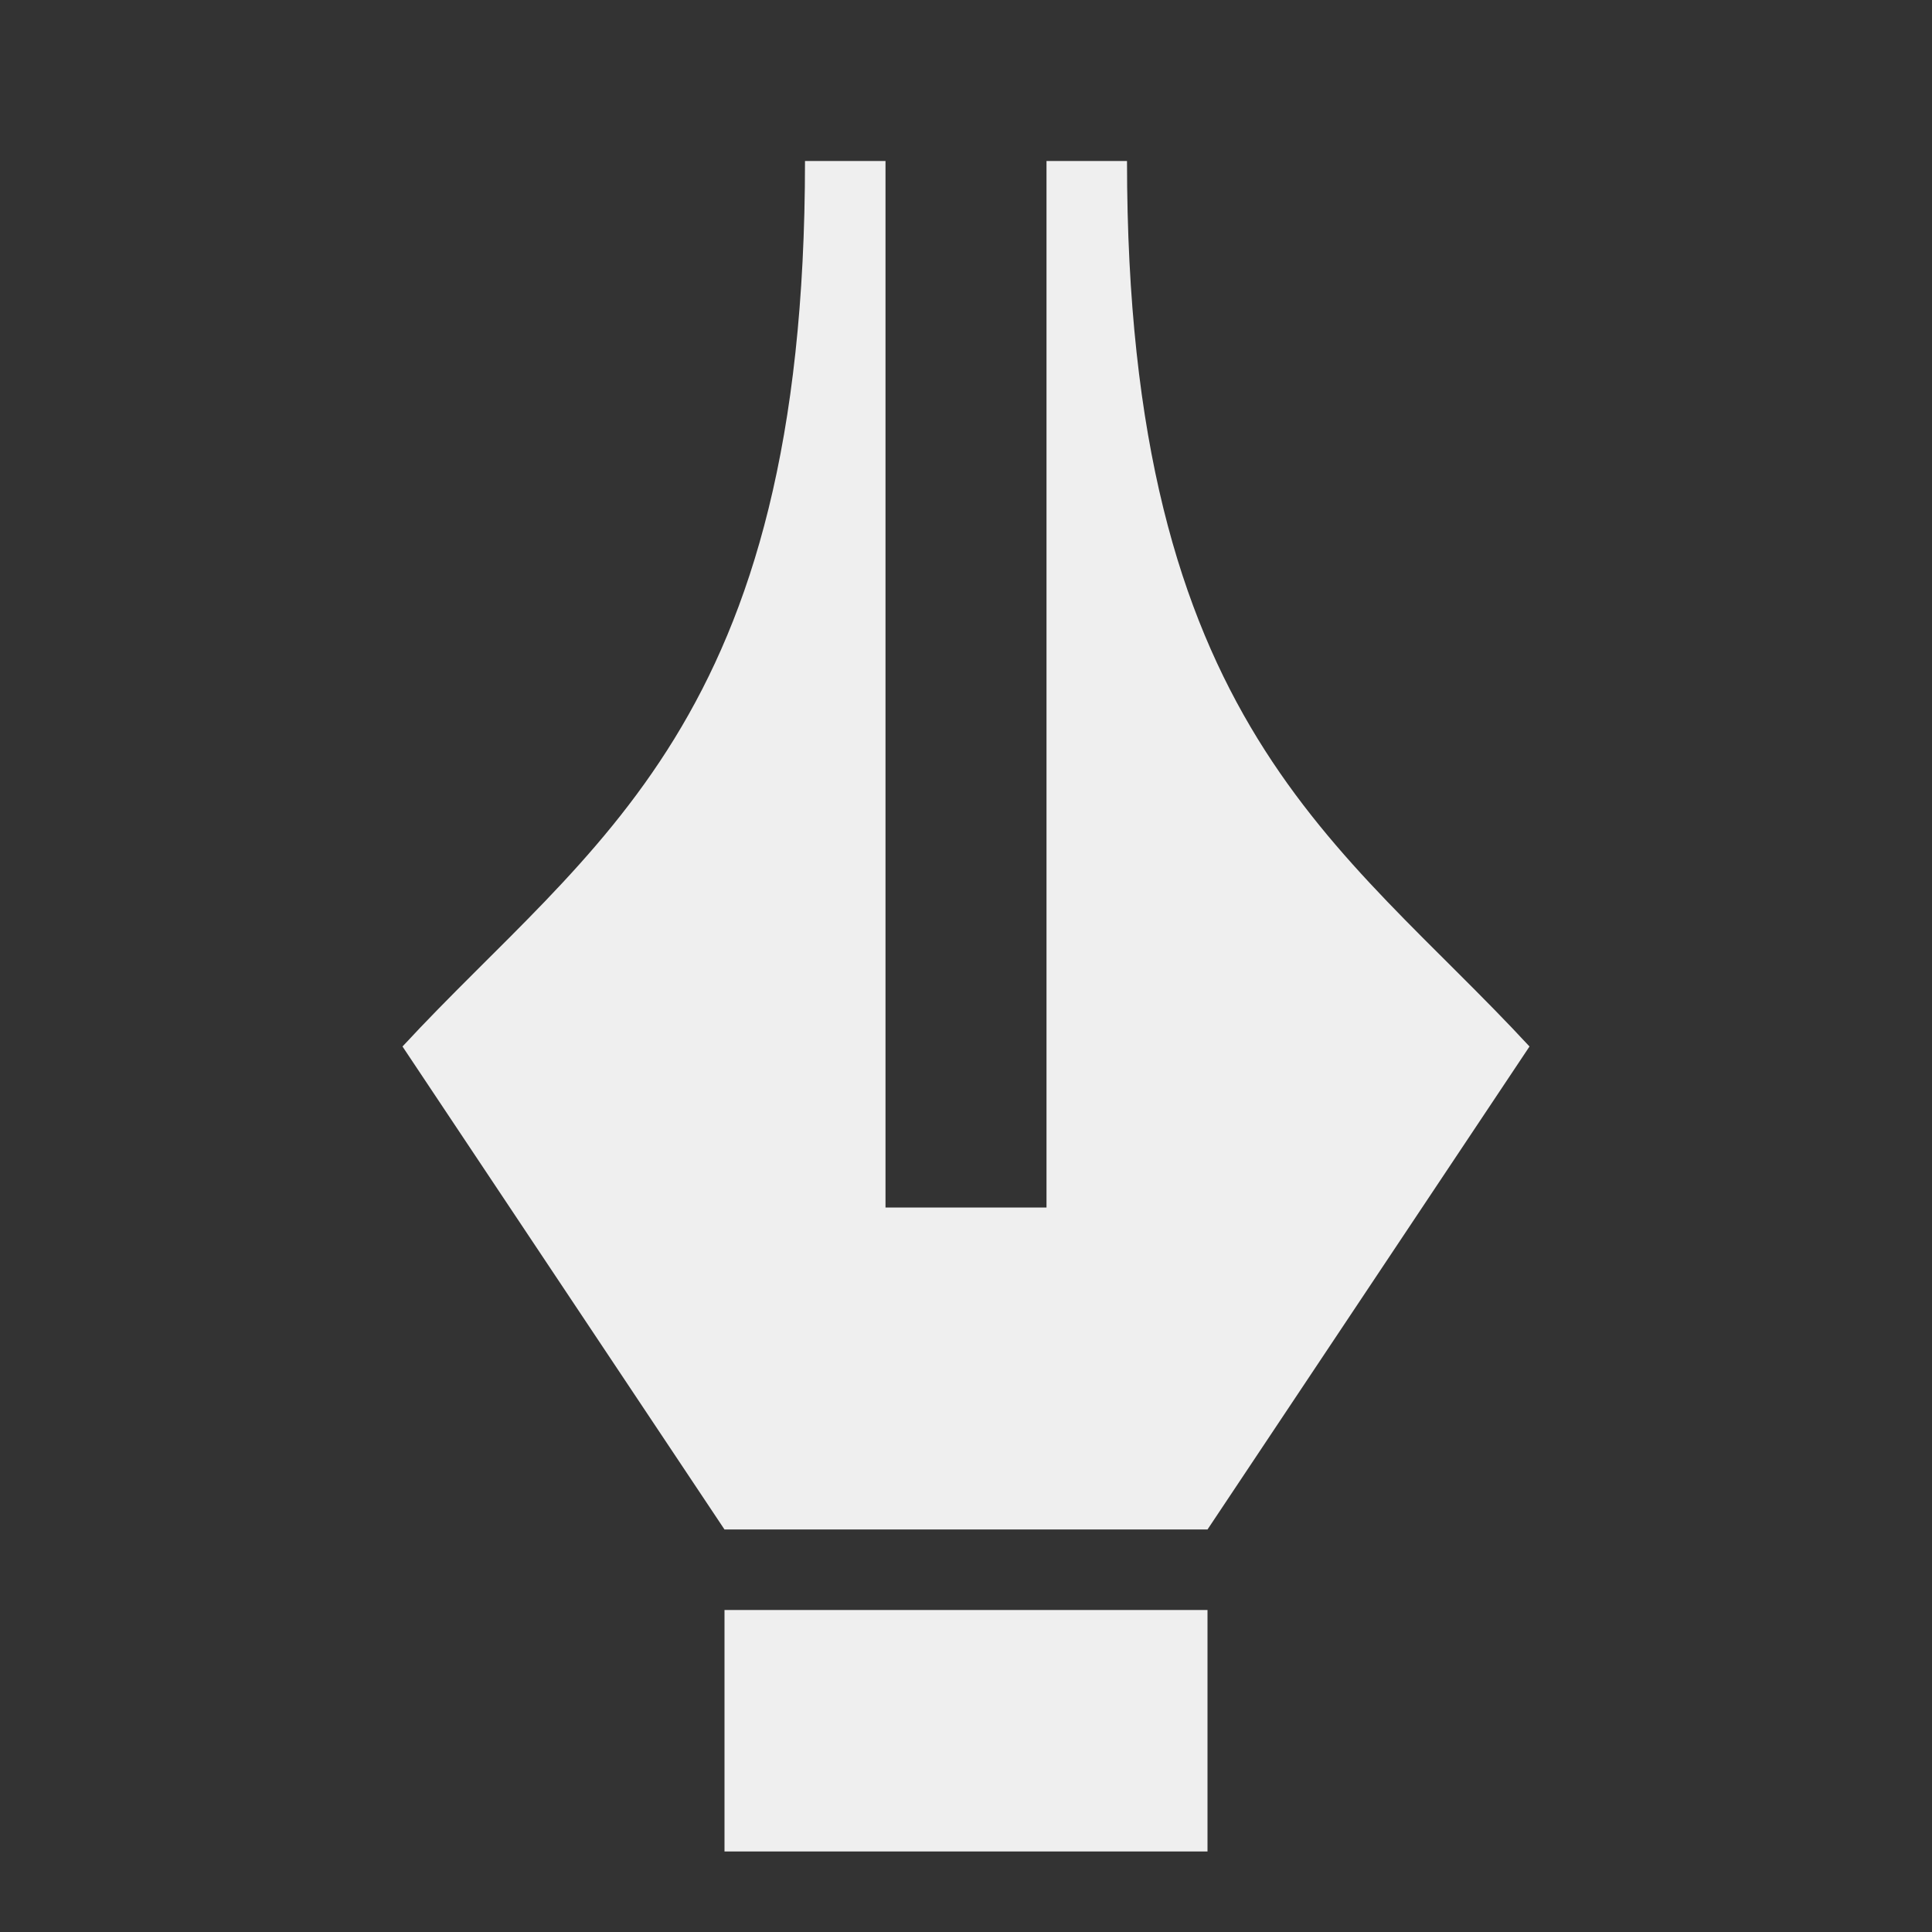 <svg viewBox="0 0 24 24" xmlns="http://www.w3.org/2000/svg"><rect x="0" y="0" width="24" height="24" fill="#333333" stroke="none"/><path d="m10 2c0 7-2.66 8.47-5 11l4 6h6l4-6c-2.34-2.53-5-4-5-11h-1v13h-1-1v-13zm-1 18v3h6v-3z" fill="#efefef"/></svg>